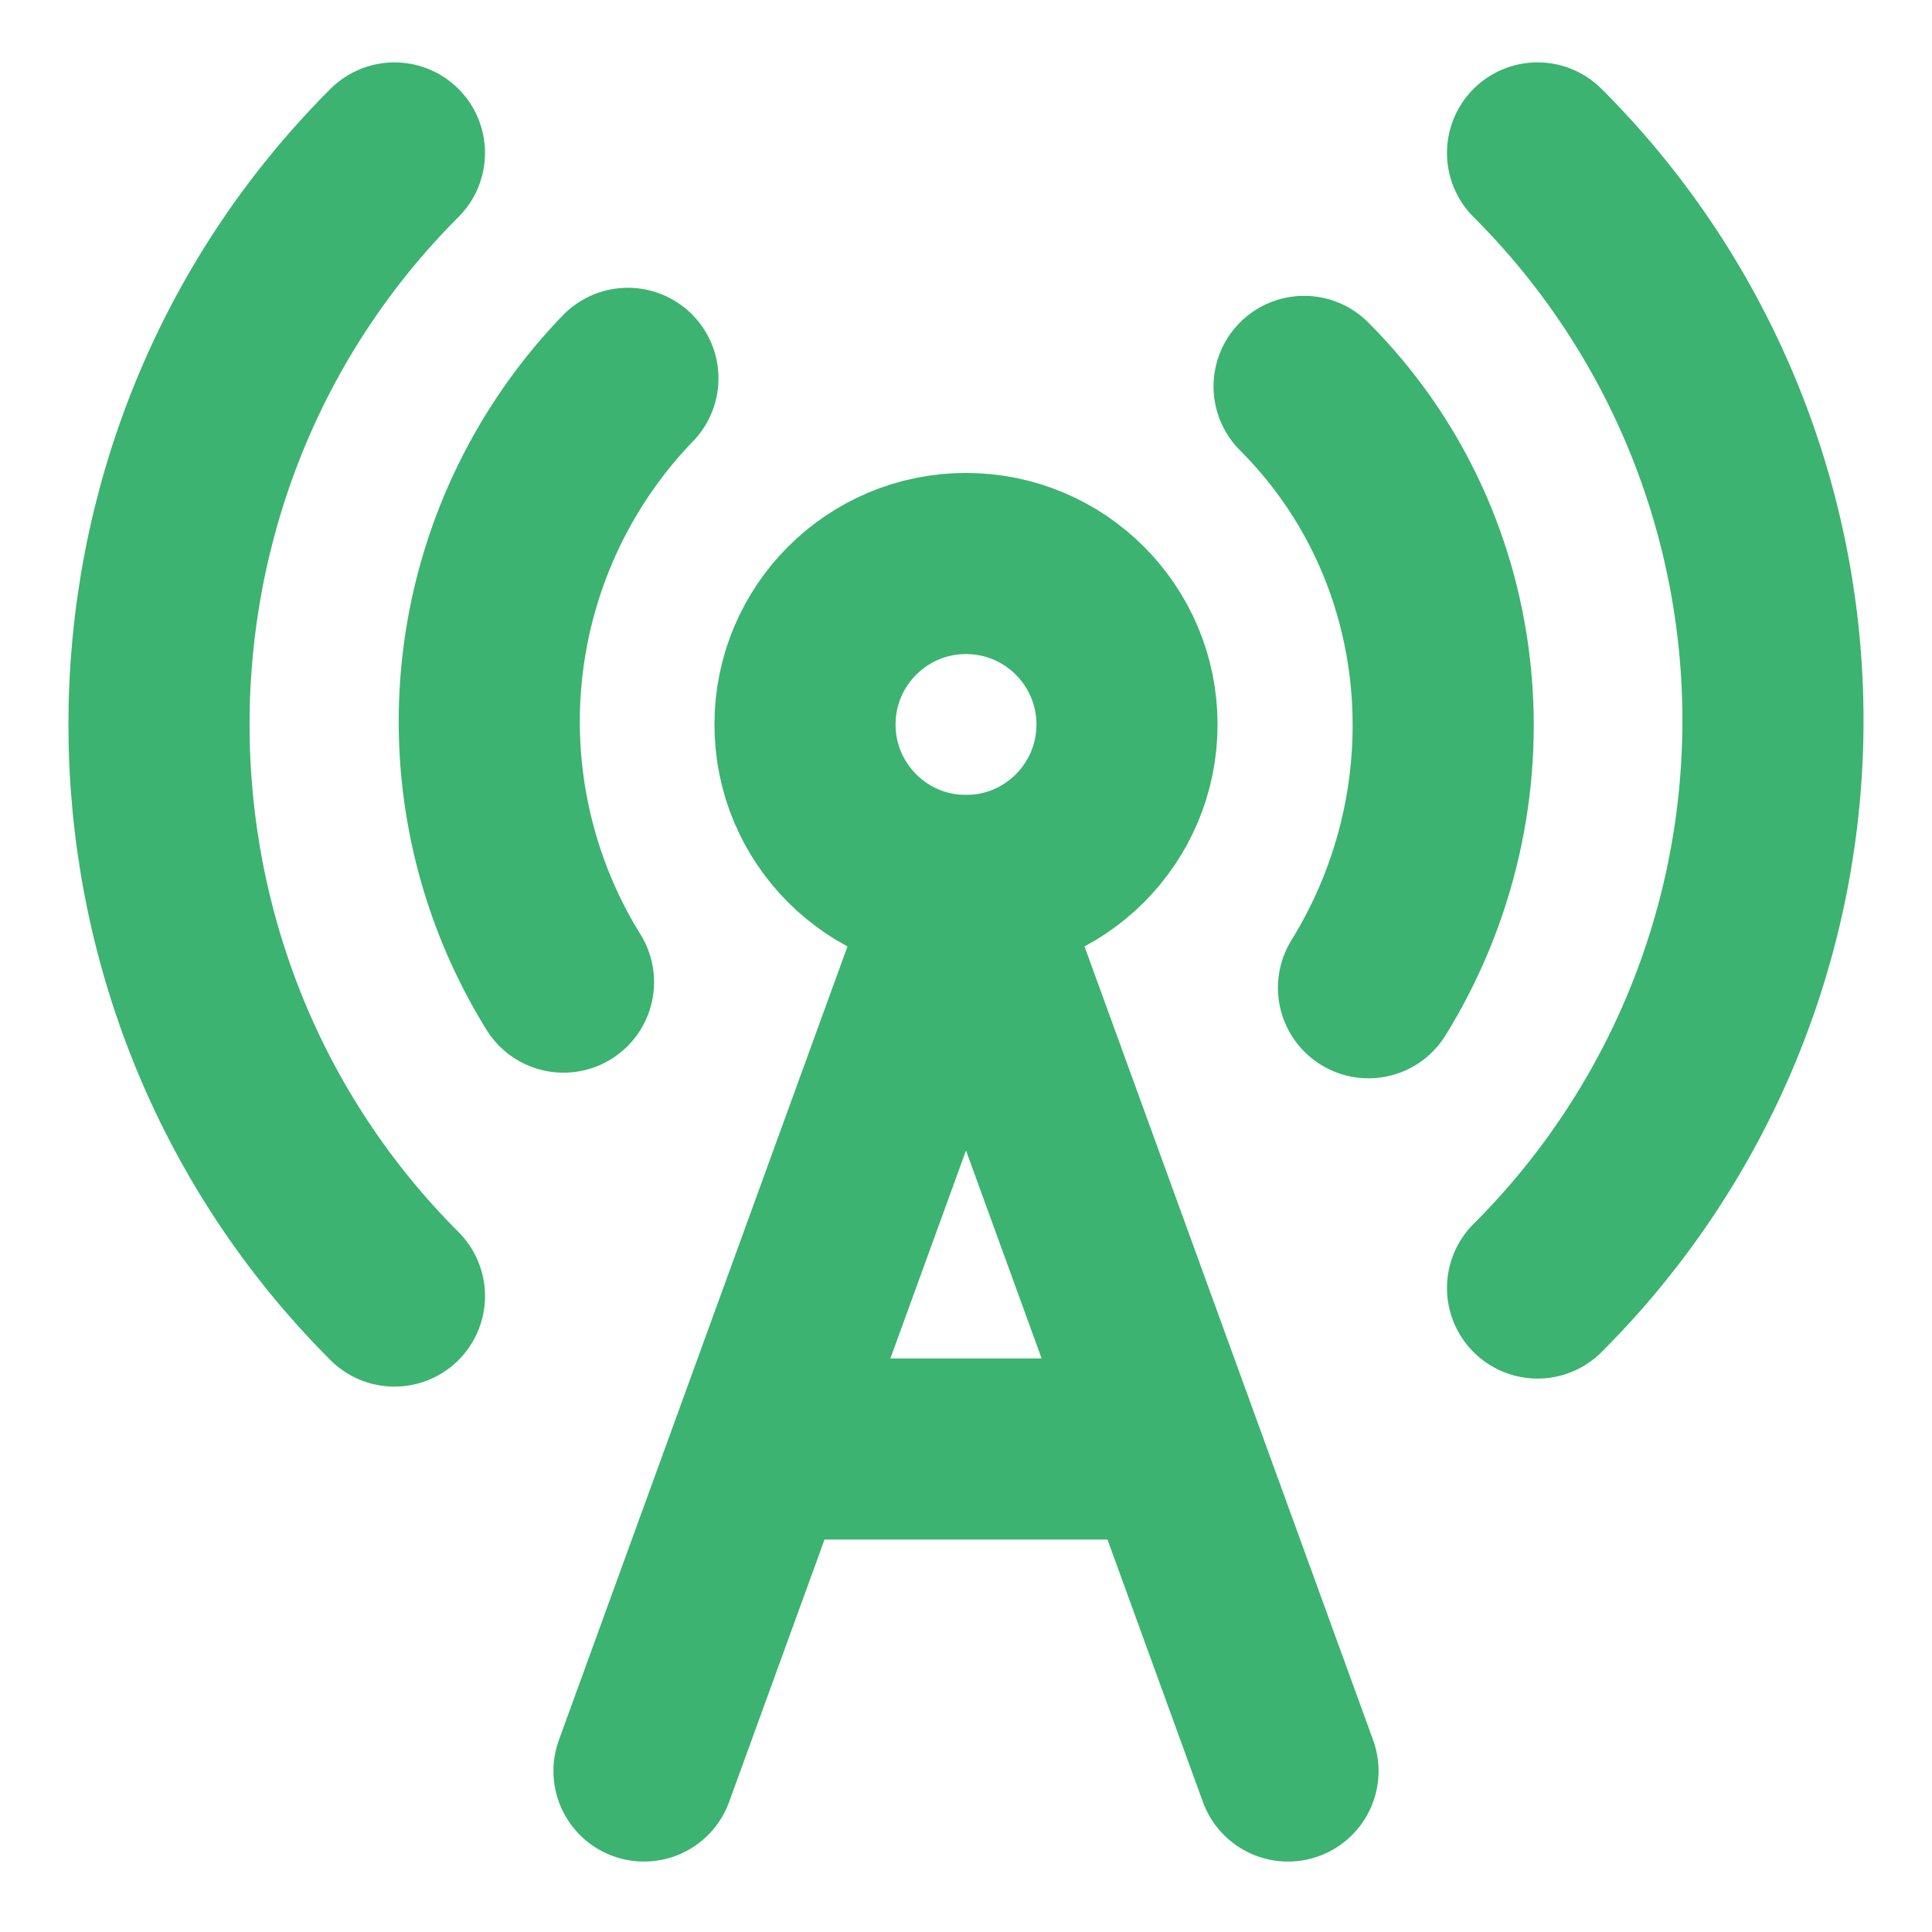<svg xmlns="http://www.w3.org/2000/svg" width="16" height="16" viewBox="0 0 24 24" fill="none" stroke="#3CB371" stroke-width="2.25" stroke-linecap="round" stroke-linejoin="round" class="lucide lucide-radio-tower-icon lucide-radio-tower"><path d="M4.9 16.1C1 12.2 1 5.8 4.9 1.9"/><path d="M7.8 4.7a6.14 6.14 0 0 0-.8 7.5"/><circle cx="12" cy="9" r="2"/><path d="M16.2 4.8c2 2 2.26 5.11.8 7.47"/><path d="M19.1 1.9a9.96 9.96 0 0 1 0 14.1"/><path d="M9.5 18h5"/><path d="m8 22 4-11 4 11"/></svg>